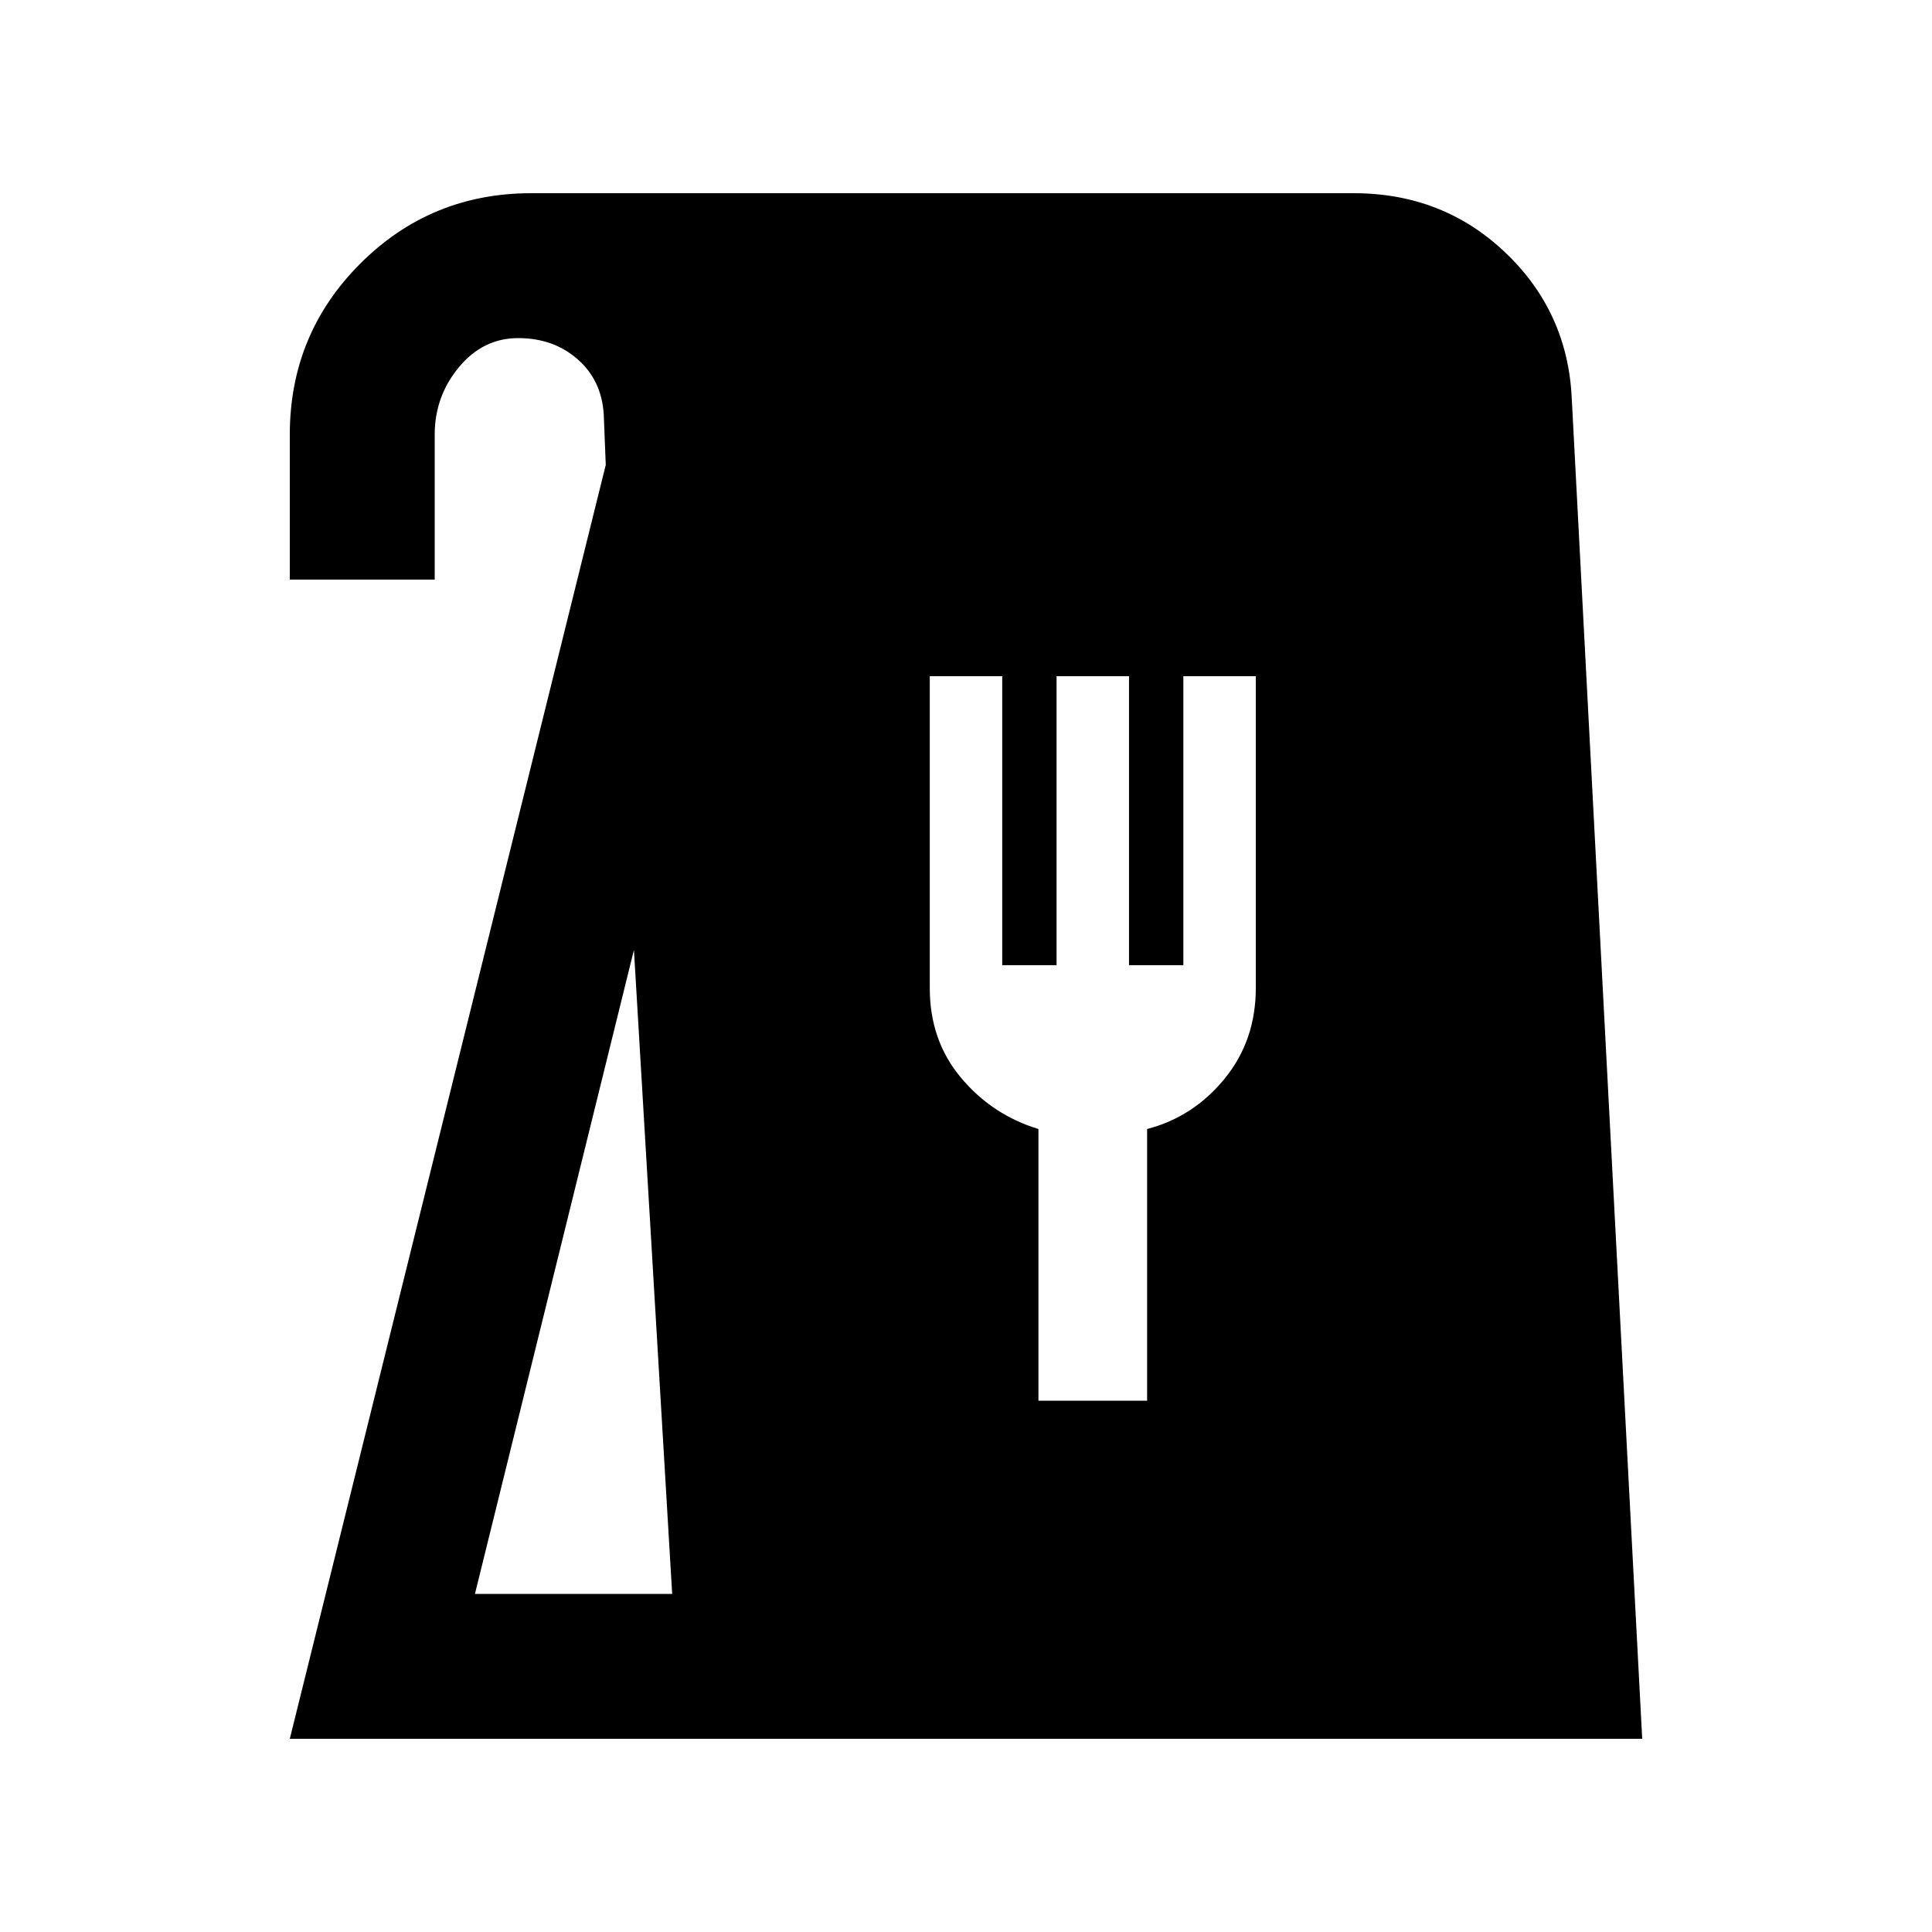 <svg xmlns="http://www.w3.org/2000/svg" height="20" viewBox="0 -960 960 960" width="20"><path d="m144-96 157-633-1-25q-1-17-13-27.5T257.5-792q-17.5 0-29.5 14.5T216-744v72h-72v-72q0-50 35-85t85-35h408.62Q717-864 748-834.5q31 29.5 33 72.5l35 666H144Zm92-72h98l-19-320-79 320Zm280-96h54v-135q23-6 38.5-25t15.5-45v-155h-36v143.59h-27V-624h-36v143.59h-27V-624h-36v155q0 26 15.5 44.5T516-399v135Z"/></svg>